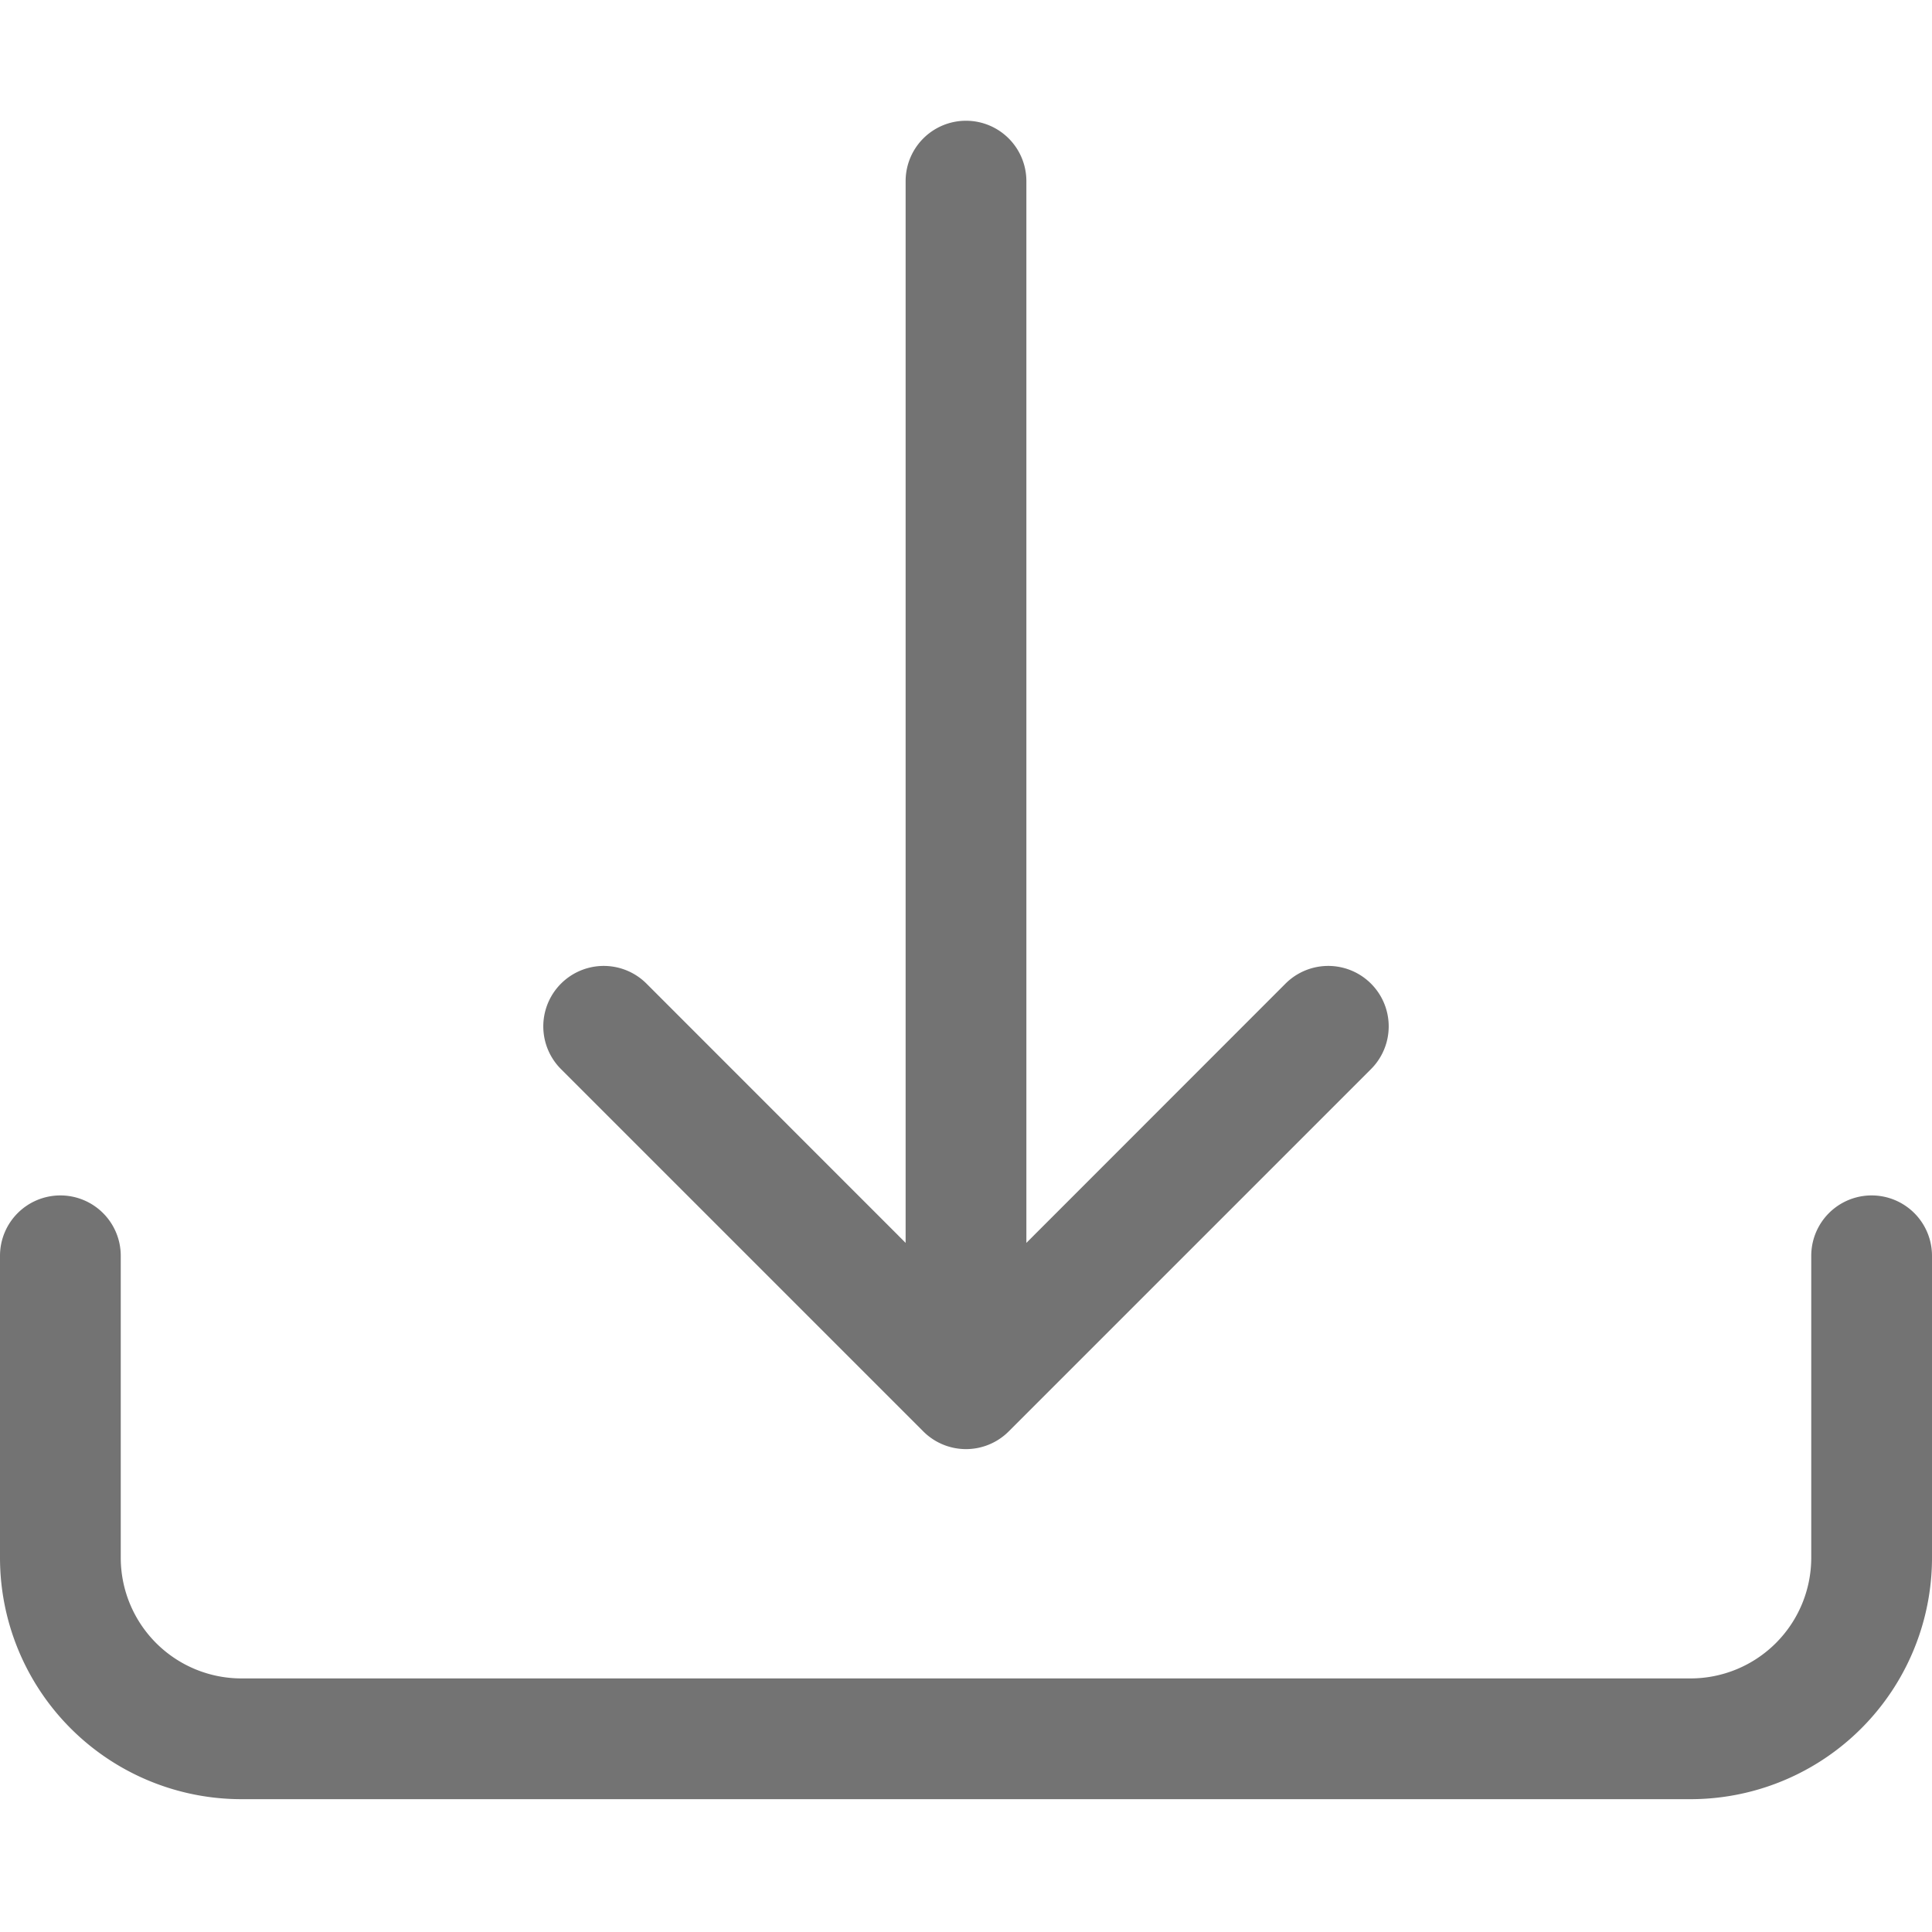 <svg xmlns="http://www.w3.org/2000/svg" width="16" height="16" fill="none" viewBox="0 0 16 16">
  <path fill="#737373" d="M.5 9.9a.5.5 0 0 1 .5.5v2.5a1 1 0 0 0 1 1h12a1 1 0 0 0 1-1v-2.5a.5.5 0 0 1 1 0v2.5a2 2 0 0 1-2 2H2a2 2 0 0 1-2-2v-2.5a.5.5 0 0 1 .5-.5Z"/>
  <path fill="#737373" d="M7.646 11.854a.5.5 0 0 0 .708 0l3-3a.5.5 0 0 0-.708-.708L8.5 10.293V1.5a.5.5 0 1 0-1 0v8.793L5.354 8.146a.5.5 0 1 0-.708.708l3 3Z"/>
</svg>
